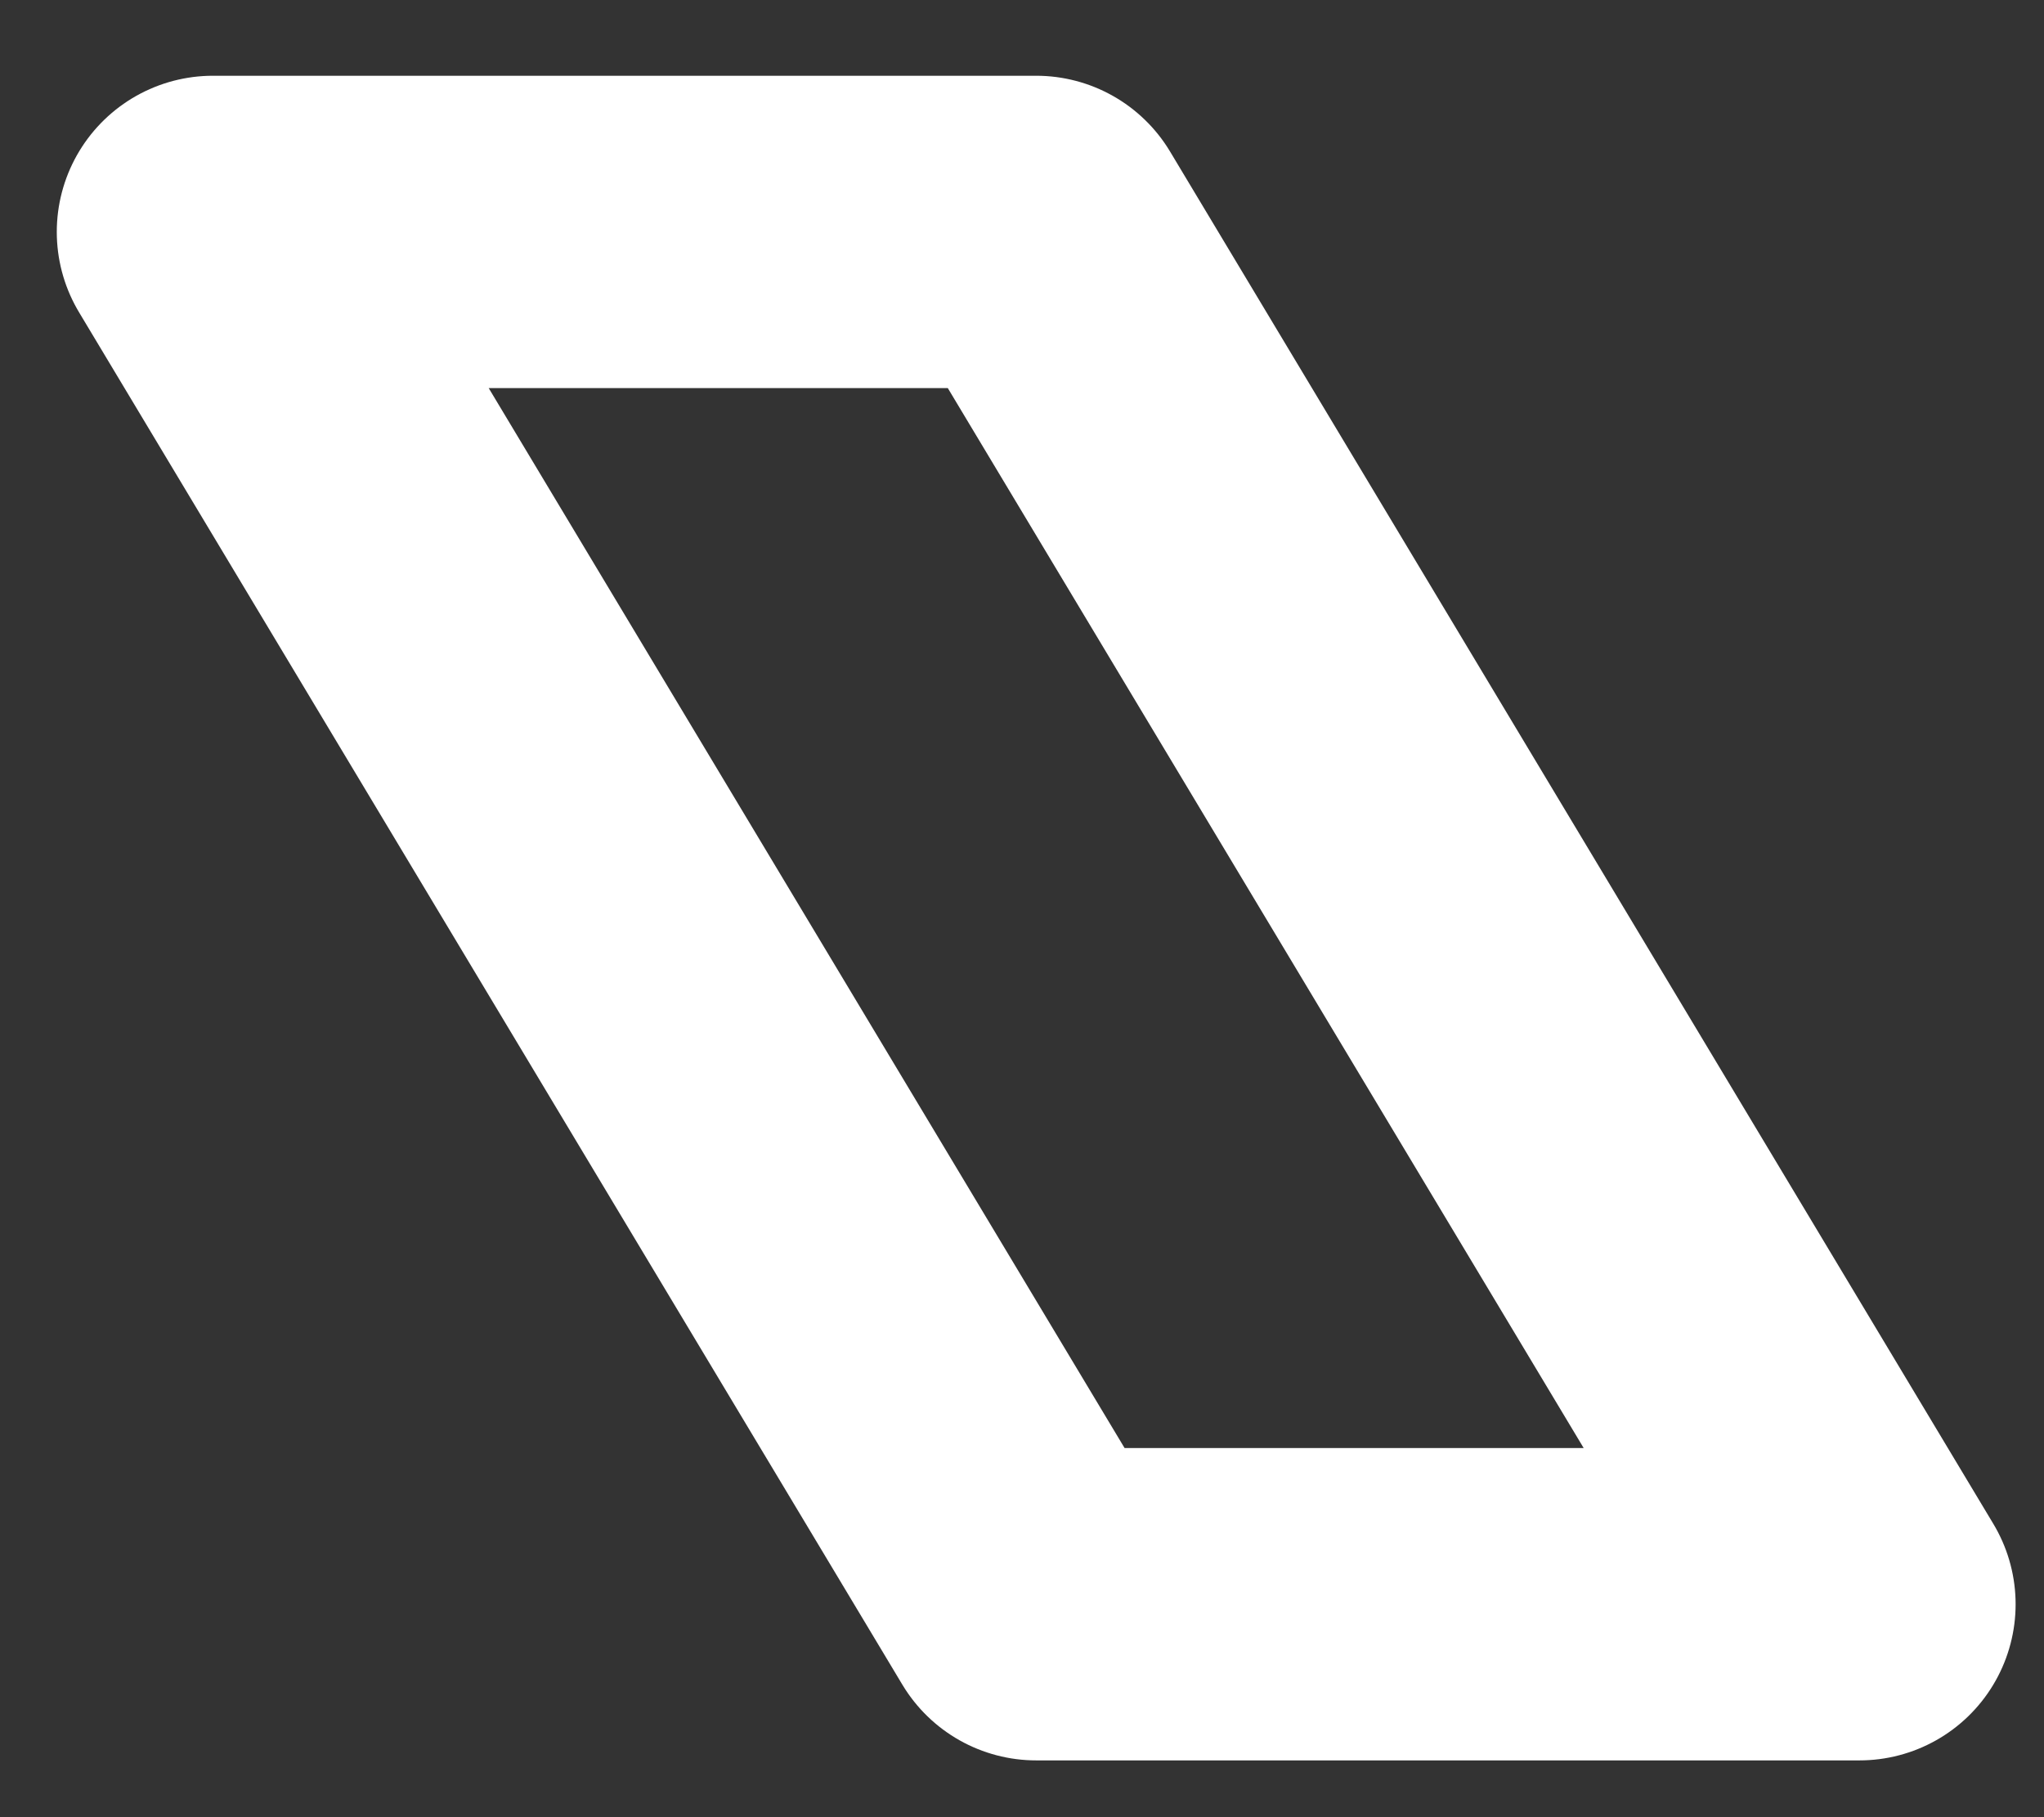 <svg width="18" height="16" viewBox="0 0 18 16" fill="none" xmlns="http://www.w3.org/2000/svg">
<rect x="0" y="0" width="18" height="16" fill="#333333" stroke="none"/>
<path d="M9.125 14.125L1.875 2.042H9.125L16.375 14.125H9.125Z" stroke="white" stroke-width="2.75" stroke-linecap="round" stroke-linejoin="round"/>
</svg>
